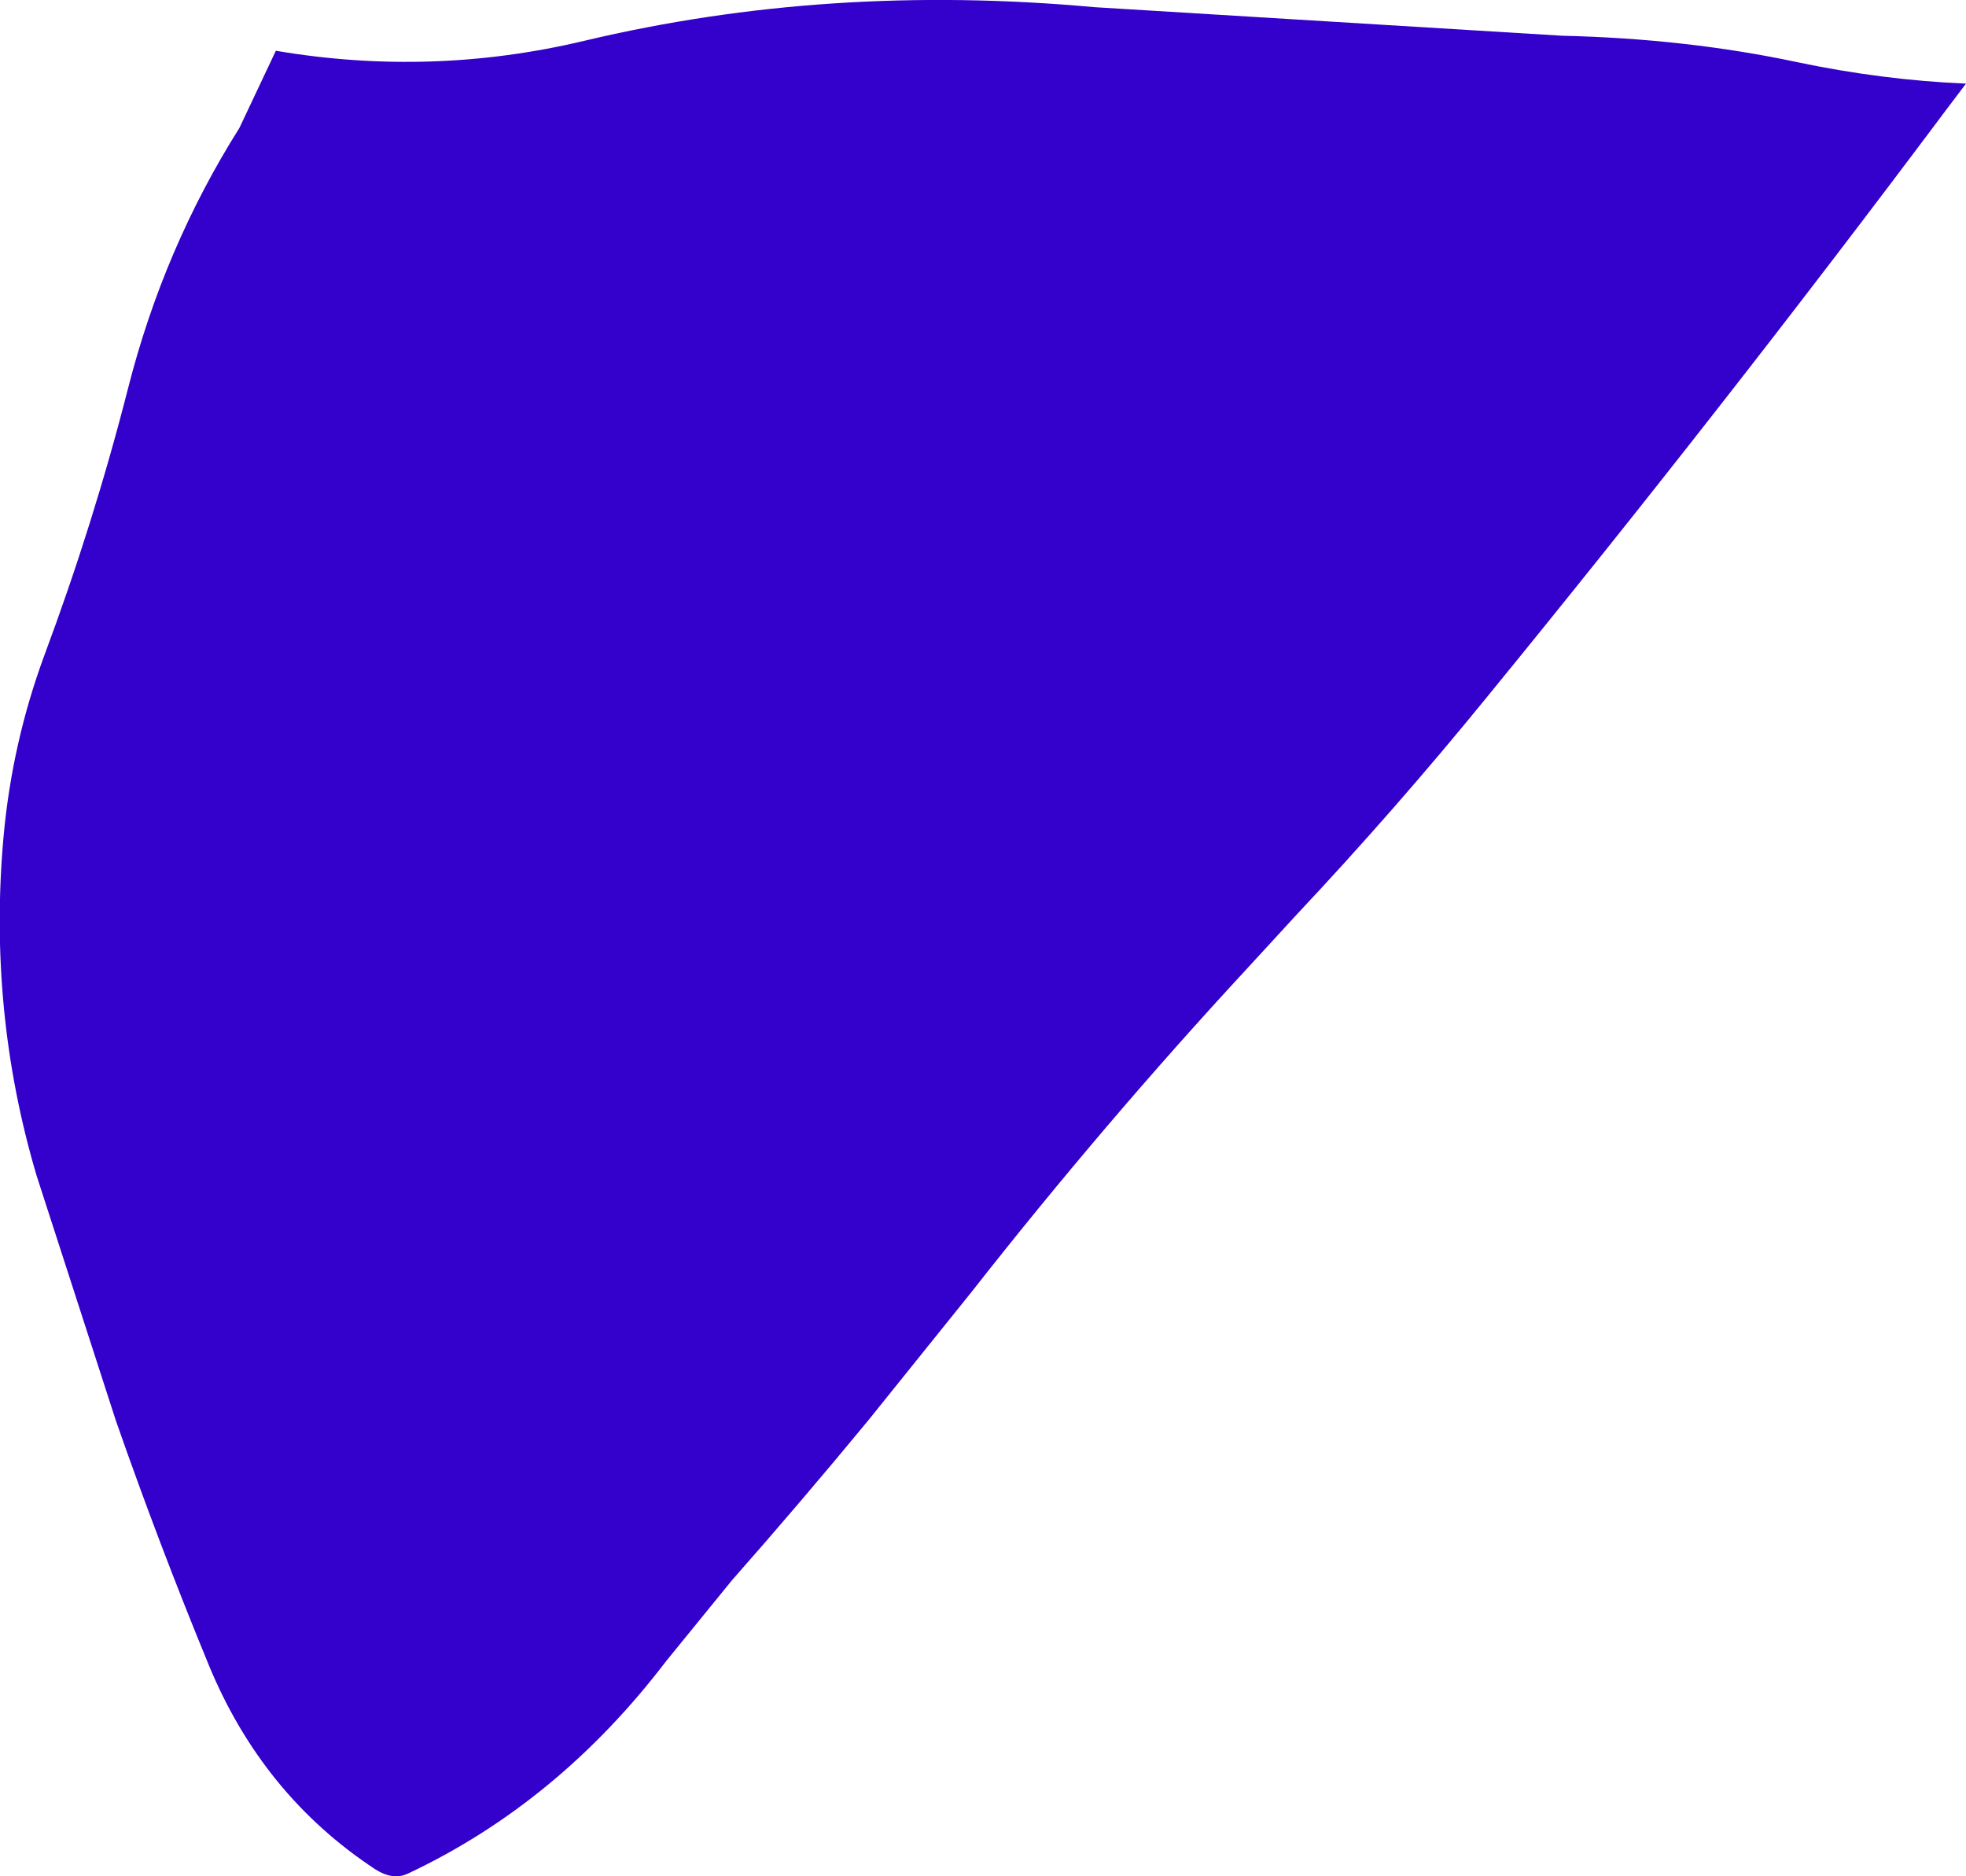 <?xml version="1.0" encoding="UTF-8" standalone="no"?>
<svg xmlns:xlink="http://www.w3.org/1999/xlink" height="131.25px" width="137.55px" xmlns="http://www.w3.org/2000/svg">
  <g transform="matrix(1.0, 0.0, 0.0, 1.0, 128.5, -29.65)">
    <path d="M7.65 37.35 Q-7.95 58.2 -24.5 78.45 -30.85 86.25 -37.85 93.7 L-41.25 97.4 Q-51.25 108.2 -60.55 120.05 L-67.75 129.0 Q-72.45 134.7 -77.3 140.2 L-81.9 145.85 Q-89.45 155.75 -99.95 160.7 -101.0 161.2 -102.25 160.4 -110.15 155.2 -113.9 146.1 -117.4 137.6 -120.4 129.0 L-125.95 111.85 Q-129.35 100.35 -128.25 88.15 -127.65 81.6 -125.4 75.5 -121.95 66.25 -119.55 56.85 -117.05 47.0 -111.75 38.6 L-109.2 33.2 Q-98.3 35.05 -87.6 32.5 -70.55 28.45 -51.95 30.15 L-19.2 32.15 Q-10.5 32.35 -2.75 34.0 3.2 35.25 9.05 35.5 L7.65 37.35" fill="#3300cc" fill-rule="evenodd" stroke="none"/>
  </g>
</svg>
